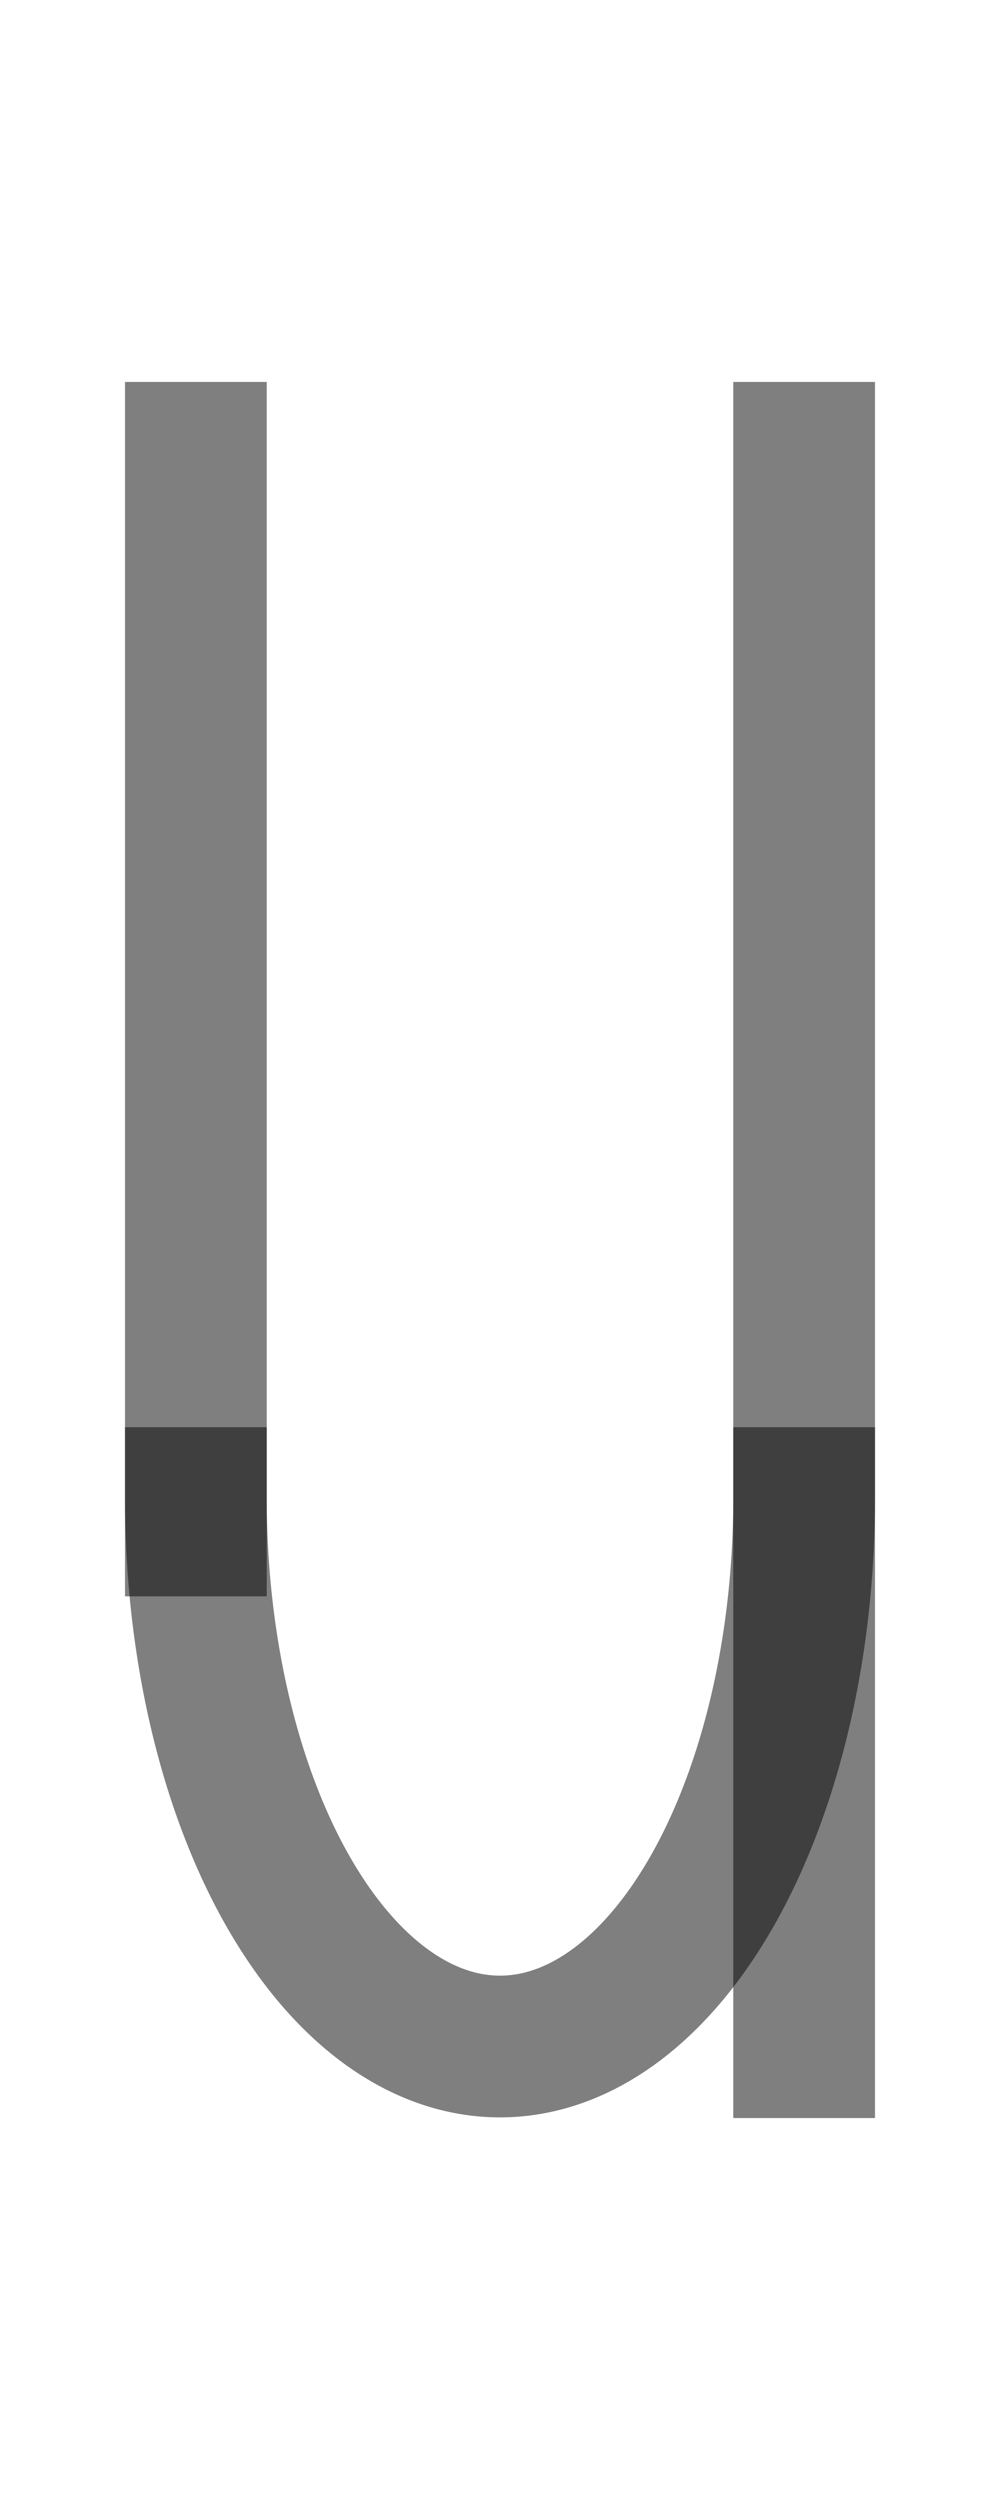 <?xml version="1.0" encoding="UTF-8" standalone="no"?>
<!-- Created with Inkscape (http://www.inkscape.org/) -->

<svg
   width="400"
   height="1000"
   viewBox="0 0 105.833 264.583"
   version="1.1"
   id="svg5"
   sodipodi:docname="e.svg"
   inkscape:version="1.2.1 (9c6d41e410, 2022-07-14)"
   xmlns:inkscape="http://www.inkscape.org/namespaces/inkscape"
   xmlns:sodipodi="http://sodipodi.sourceforge.net/DTD/sodipodi-0.dtd"
   xmlns="http://www.w3.org/2000/svg"
   xmlns:svg="http://www.w3.org/2000/svg">
  <sodipodi:namedview
     id="namedview425"
     pagecolor="#ffffff"
     bordercolor="#000000"
     borderopacity="0.25"
     inkscape:showpageshadow="2"
     inkscape:pageopacity="0.0"
     inkscape:pagecheckerboard="0"
     inkscape:deskcolor="#d1d1d1"
     showgrid="false"
     inkscape:zoom="0.236"
     inkscape:cx="-125"
     inkscape:cy="69.915254"
     inkscape:window-width="1920"
     inkscape:window-height="1191"
     inkscape:window-x="-9"
     inkscape:window-y="-9"
     inkscape:window-maximized="1"
     inkscape:current-layer="svg5"
     showguides="true">
    <sodipodi:guide
       position="22.792,40.422"
       orientation="0,-1"
       id="guide839"
       inkscape:locked="false" />
    <sodipodi:guide
       position="28.229,224.161"
       orientation="0,-1"
       id="guide841"
       inkscape:locked="false" />
    <sodipodi:guide
       position="132.292,264.583"
       orientation="0,-1"
       id="guide848"
       inkscape:locked="false" />
    <sodipodi:guide
       position="16.648,0"
       orientation="0,-1"
       id="guide850"
       inkscape:locked="false" />
  </sodipodi:namedview>
  <defs
     id="defs2" />
  <path
     style="fill:none;stroke:#000000;stroke-width:15;stroke-linecap:square;stroke-linejoin:miter;stroke-opacity:0.5;paint-order:fill markers stroke"
     id="path1585"
     sodipodi:type="arc"
     sodipodi:cx="-158.54404"
     sodipodi:cy="-52.916691"
     sodipodi:rx="58.045334"
     sodipodi:ry="32.1875"
     sodipodi:start="1.5707963"
     sodipodi:end="4.712389"
     sodipodi:arc-type="arc"
     d="m -158.544,-20.729 a 58.045,32.188 0 0 1 -50.269,-16.094 58.045,32.188 0 0 1 0,-32.188 58.045,32.188 0 0 1 50.269,-16.094"
     sodipodi:open="true"
     transform="matrix(0,-1,-1,0,0,0)" />
  <path
     style="fill:none;stroke:#000000;stroke-width:15;stroke-linecap:square;stroke-linejoin:miter;stroke-opacity:0.5;paint-order:fill markers stroke"
     d="M 85.104,47.922 V 182.19 216.661"
     id="path1639"
     sodipodi:nodetypes="ccc" />
  <path
     style="fill:none;stroke:#000000;stroke-width:15;stroke-linecap:square;stroke-linejoin:miter;stroke-opacity:0.5;paint-order:fill markers stroke"
     d="m 20.729,47.922 v 107.718 5.808"
     id="path1754"
     sodipodi:nodetypes="ccc" />
</svg>
